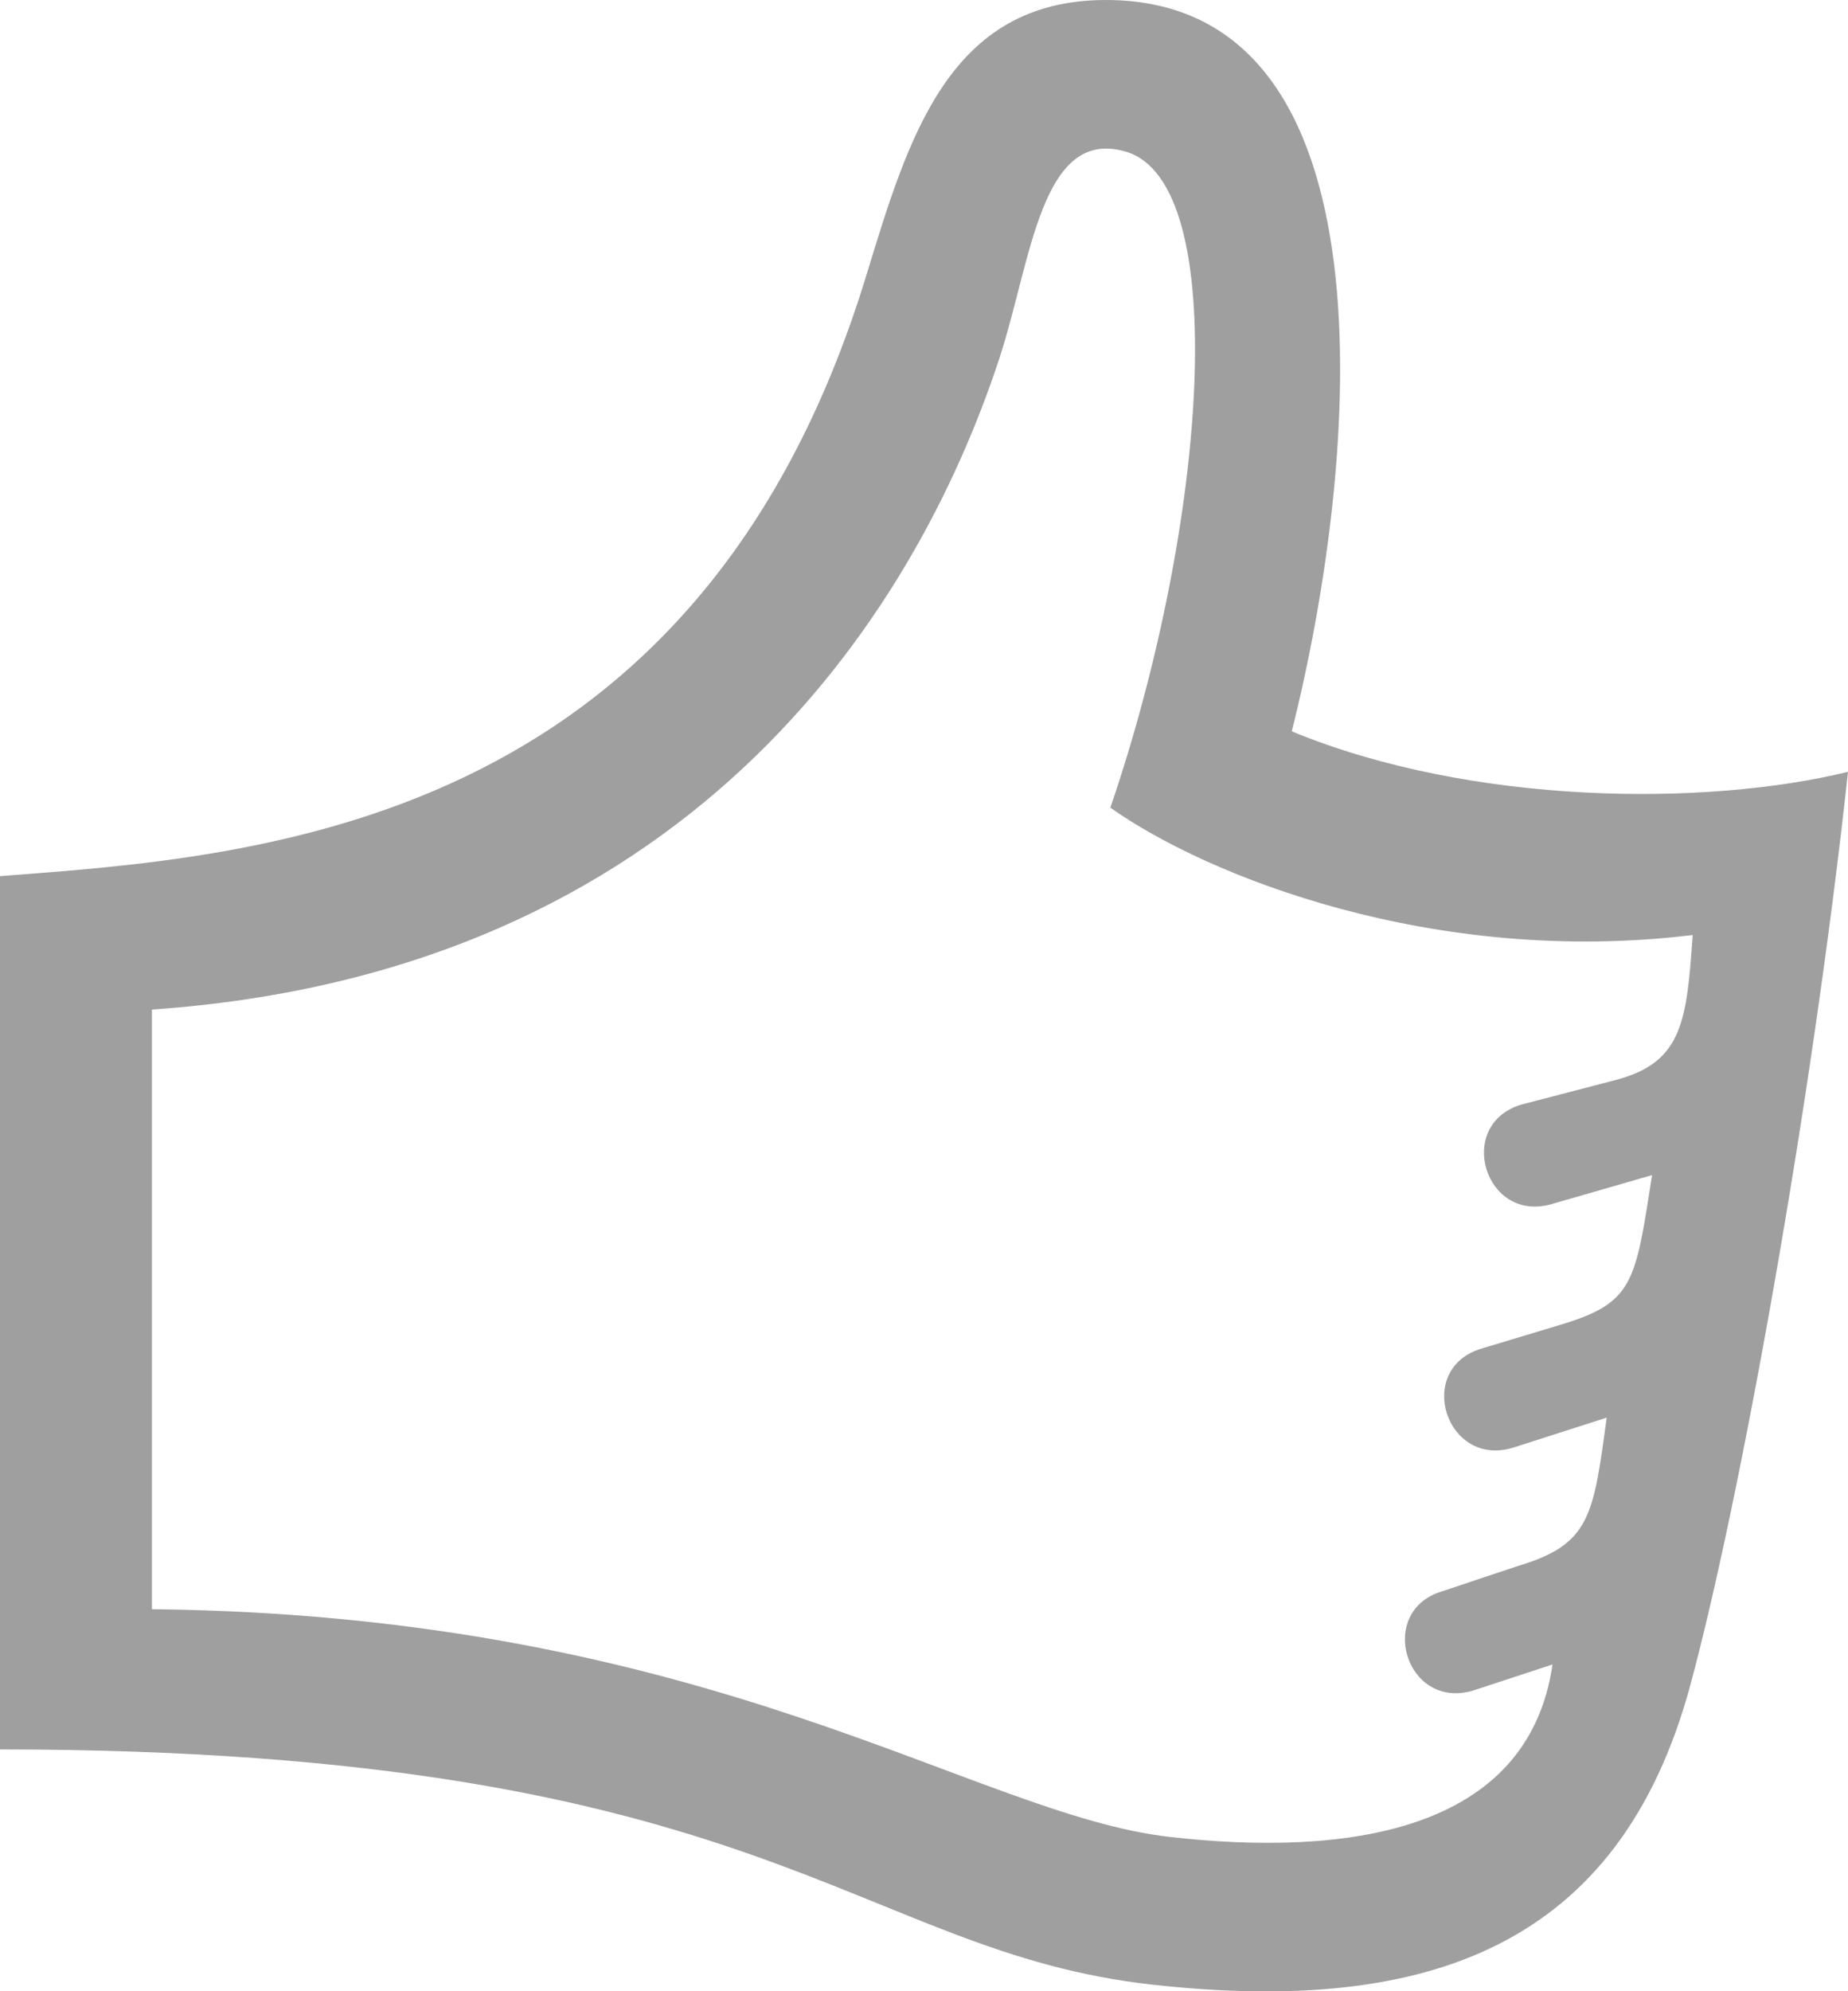 <svg xmlns="http://www.w3.org/2000/svg" width="26" height="28" viewBox="0 0 26 28"><path fill="#9F9F9F" d="M18.174 10.284c.965-3.831 1.492-10.284-2.615-10.284-2.218 0-2.782 1.951-3.374 3.884-2.383 7.776-8.558 8.161-12.185 8.436v12.28c10.751 0 12.038 2.847 16.217 3.308 3.883.429 6.568-.543 7.563-4.206.691-2.552 1.71-8.147 2.22-12.849-1.991.488-5.292.476-7.826-.569zm4.59 4.894l-1.358.354c-.94.278-.518 1.68.433 1.397l1.404-.405c-.238 1.533-.258 1.799-1.316 2.113l-1.079.325c-.952.281-.507 1.677.433 1.397l1.324-.425c-.188 1.385-.229 1.784-1.254 2.088l-1.057.353c-.94.278-.518 1.68.432 1.397l1.117-.367c-.346 2.385-2.949 2.702-5.387 2.425-2.764-.315-6.421-3.116-14.318-3.202v-8.432c7.504-.521 10.723-5.502 11.924-9.162.449-1.37.583-3.256 1.779-2.901 1.496.442 1.141 5.248-.219 9.224 1.361.965 4.557 2.235 8.193 1.791-.084 1.202-.141 1.778-1.051 2.03z"/></svg>